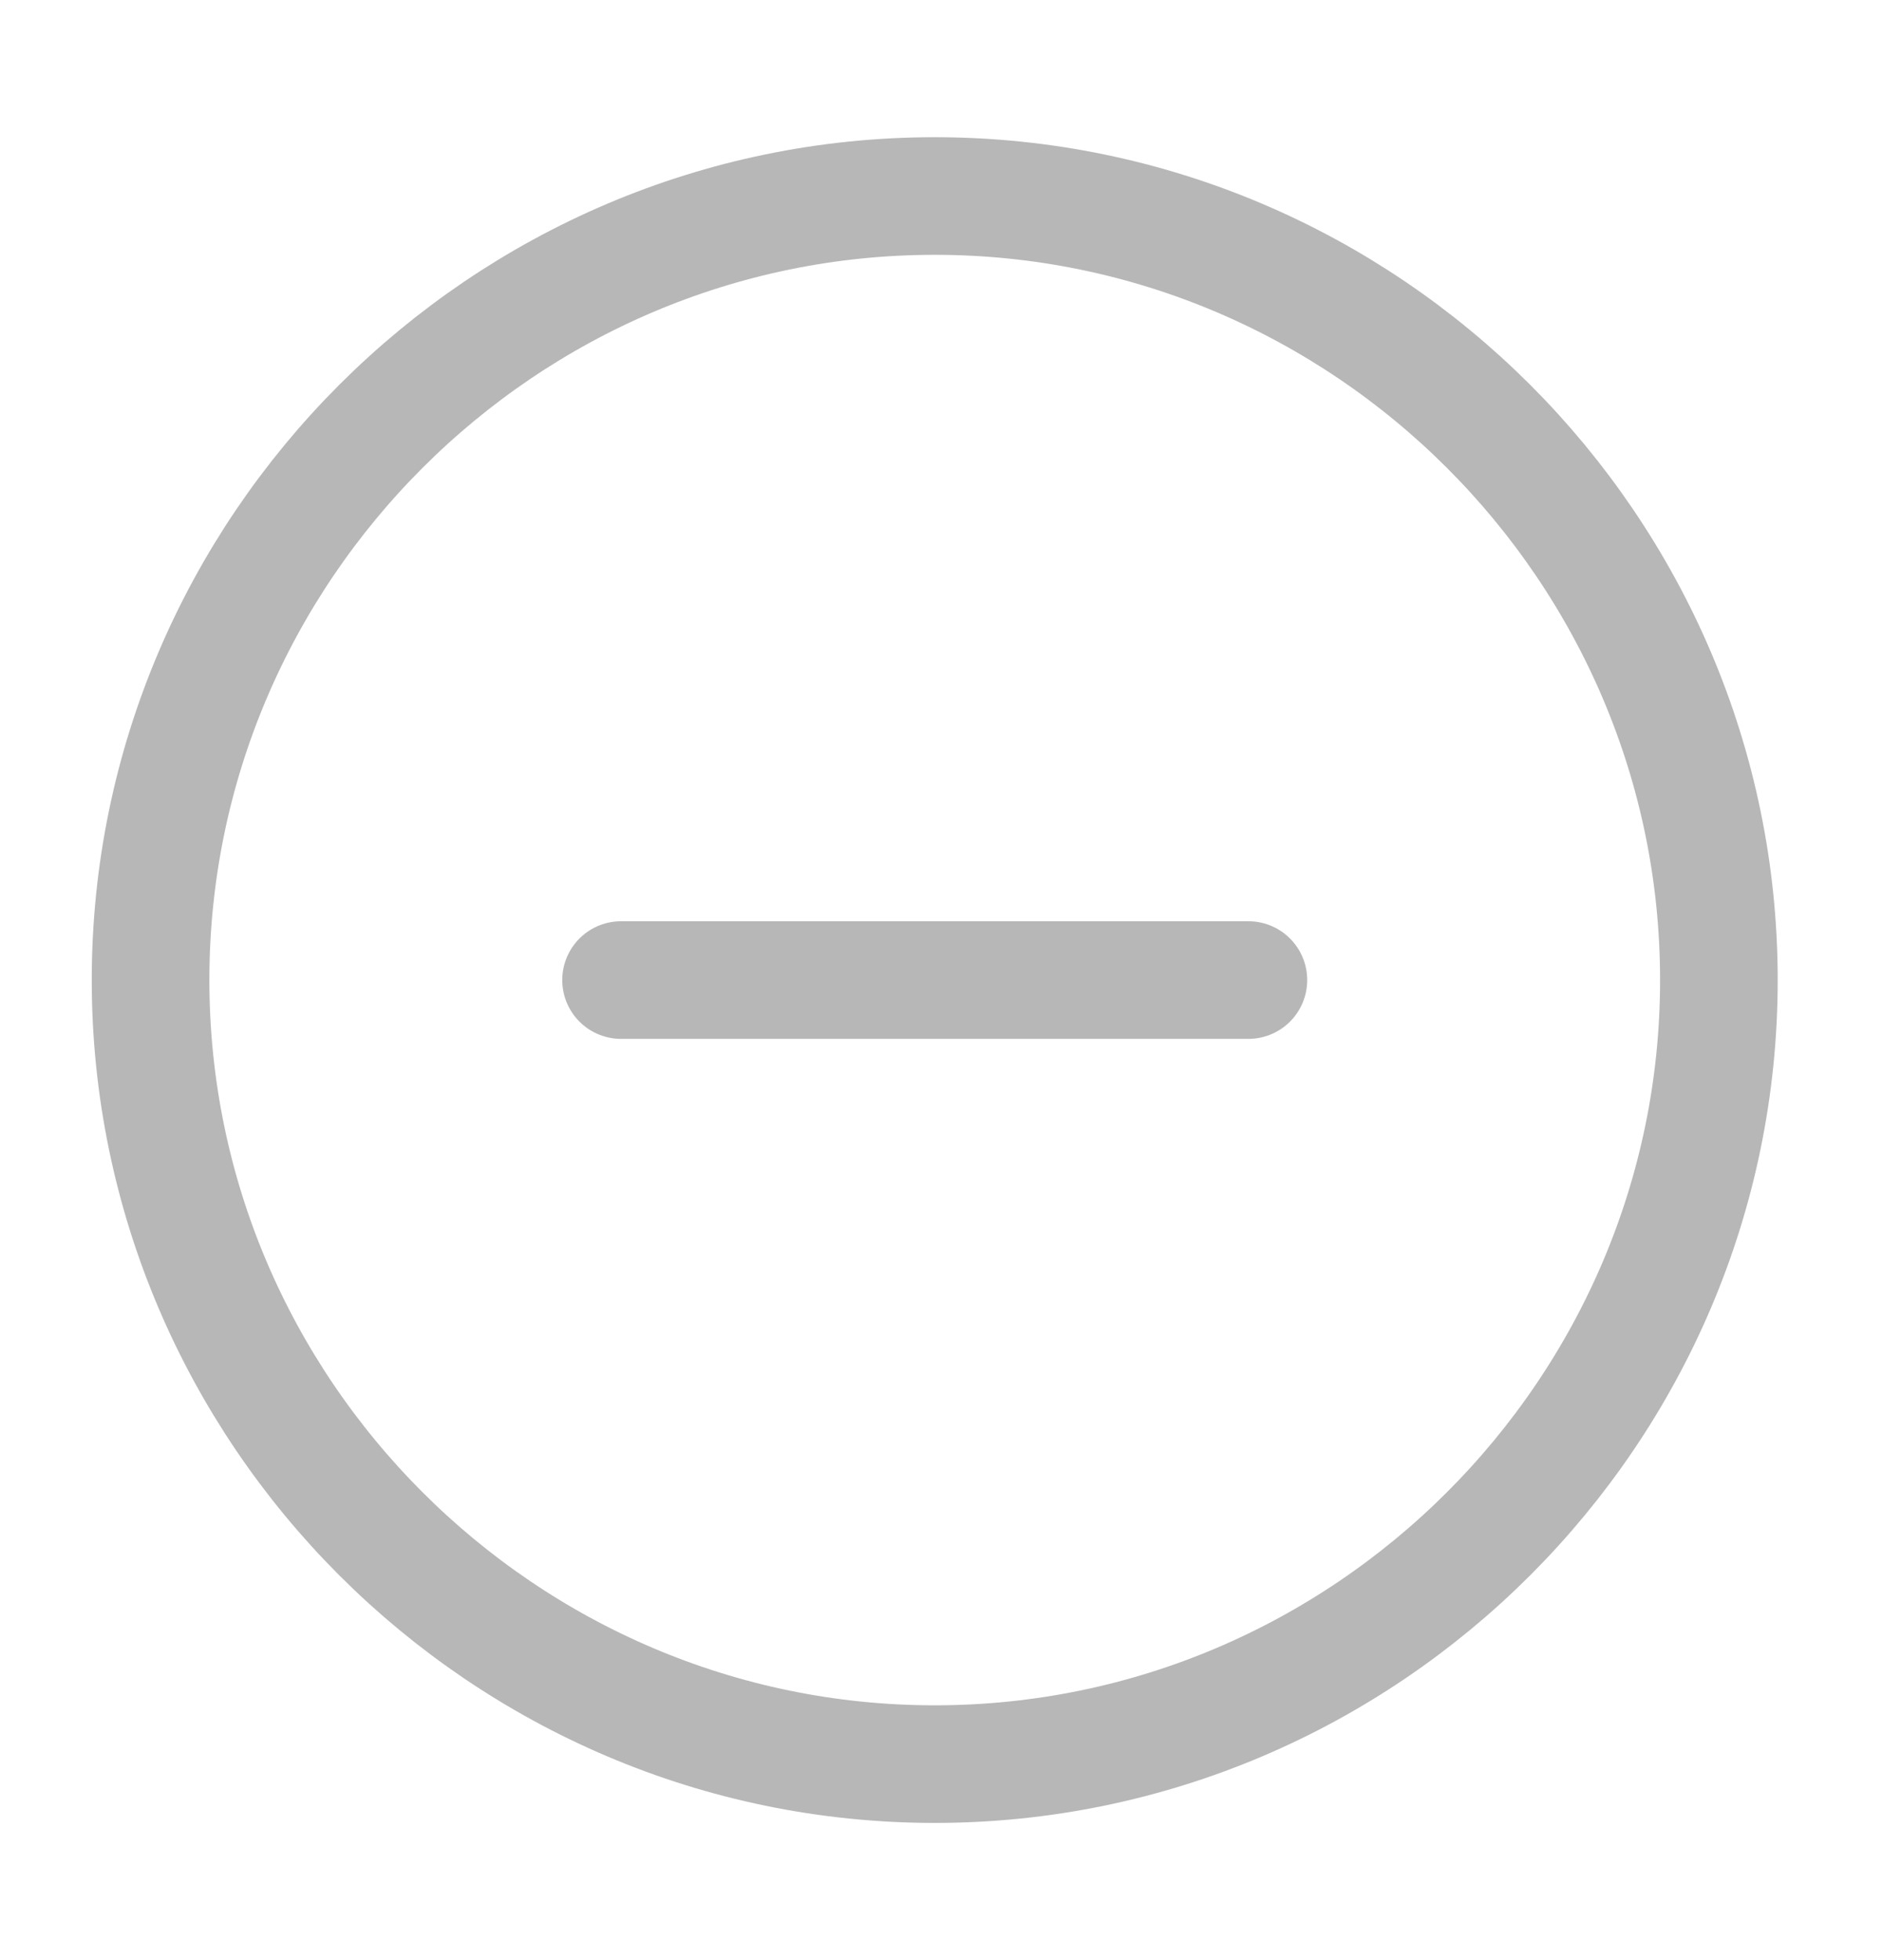 <svg width="24" height="25" viewBox="0 0 24 25" fill="none" xmlns="http://www.w3.org/2000/svg">
<path d="M11.92 22.5C17.42 22.5 21.92 18 21.92 12.5C21.92 7 17.42 2.5 11.92 2.5C6.42 2.5 1.92 7 1.92 12.5C1.92 18 6.42 22.5 11.92 22.5Z" stroke="#B7B7B7" stroke-width="1.5" stroke-linecap="round" stroke-linejoin="round"/>
<path d="M7.92 12.5H15.92" stroke="#B7B7B7" stroke-width="1.5" stroke-linecap="round" stroke-linejoin="round"/>
</svg>
